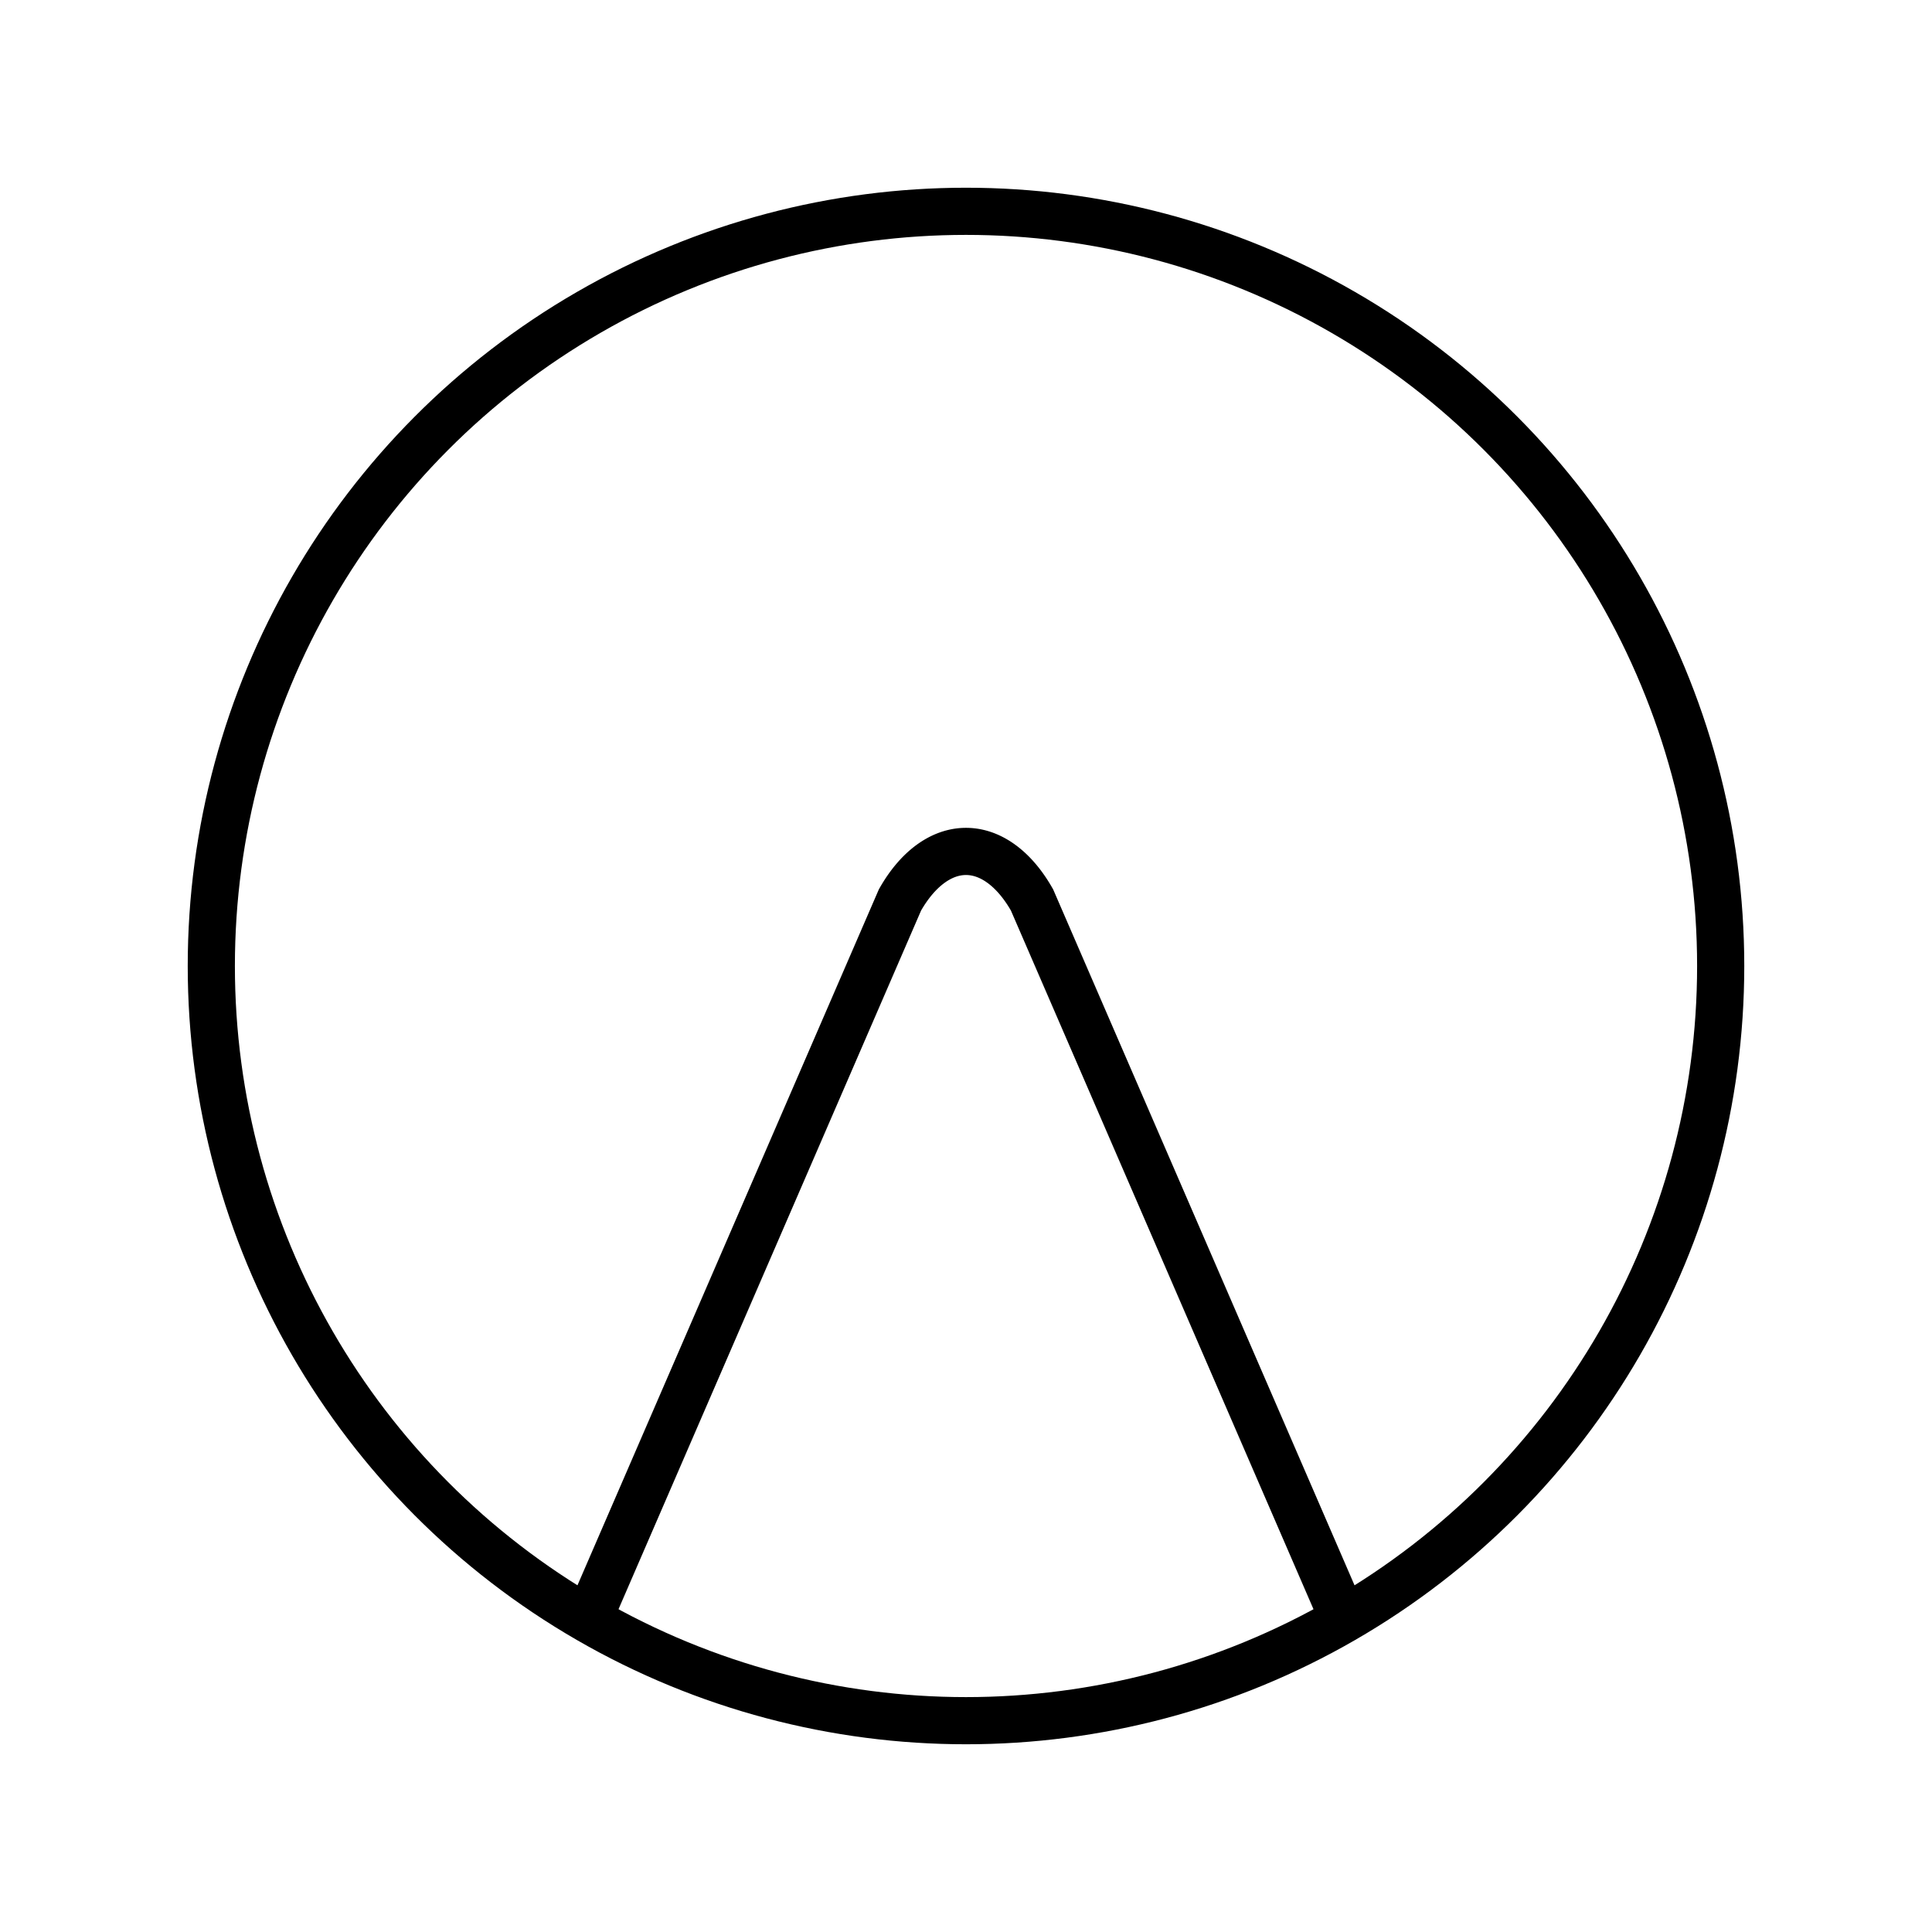 <?xml version="1.0" encoding="UTF-8" standalone="no"?>
    <svg
   xmlns:dc="http://purl.org/dc/elements/1.1/"
   xmlns:cc="http://creativecommons.org/ns#"
   xmlns:rdf="http://www.w3.org/1999/02/22-rdf-syntax-ns#"
   xmlns:svg="http://www.w3.org/2000/svg"
   xmlns="http://www.w3.org/2000/svg"
   xmlns:sodipodi="http://sodipodi.sourceforge.net/DTD/sodipodi-0.dtd"
   xmlns:inkscape="http://www.inkscape.org/namespaces/inkscape"
   viewBox="0 0 1024 1024"
   width="1024" height="1024"
   version="1.1"
   id="svg356"
   sodipodi:docname="screen.svg"
   inkscape:version="1.0.2 (e86c870879, 2021-01-15, custom)">
  <sodipodi:namedview
     pagecolor="#303030"
     bordercolor="#3b3b3b"
     borderopacity="1"
     objecttolerance="10"
     gridtolerance="10"
     guidetolerance="10"
     inkscape:pageopacity="0"
     inkscape:pageshadow="2"
     inkscape:window-width="1024"
     inkscape:window-height="1024"
     id="namedview358"
     showgrid="false"
     inkscape:zoom="0.26763285"
     inkscape:cx="1996.5195"
     inkscape:cy="671.20444"
     inkscape:window-x="1912"
     inkscape:window-y="-8"
     inkscape:window-maximized="1"
     inkscape:current-layer="svg356"
     inkscape:document-rotation="0" />
  <defs
     id="defs4">
      <filter id="filterGrey" style="color-interpolation-filters:sRGB" x="-20" y="-20" height="40" width="40">
         <feColorMatrix result="result1" values="0.111 0.111 0.111 0 0.111 0.111 0.111 0 0.111 0.111 0.111 0 0 0 0 0 0 0 1 0"/>
      </filter>
    <style
       id="style2">
       .cls-2{font-size:700px;font-family:Kanit-Bold, Kanit;fill:#ceff00;}
       .cls-10,.cls-12,.cls-13,.cls-14,.cls-16,.cls-17,.cls-2,.cls-3,.cls-4,.cls-5,.cls-7,.cls-8{font-weight:700;}
       .cls-3{font-size:142px;letter-spacing:0.1em;}
       .cls-12,.cls-17,.cls-3,.cls-4{fill:#fff;}
       .cls-10,.cls-12,.cls-13,.cls-14,.cls-16,.cls-17,.cls-3,.cls-4,.cls-5,.cls-7,.cls-8{font-family:Kanit-SemiBold, Kanit;}
       .cls-4{font-size:459.74px;letter-spacing:0.1em;}
       .cls-5,.cls-7{font-size:100px;fill:#4d4d4d;}
       .cls-5{letter-spacing:0.09em;}
       .cls-6,.cls-7{letter-spacing:0.1em;}
       .cls-10,.cls-13,.cls-14,.cls-16,.cls-8{font-size:120px;}
       .cls-10,.cls-8{fill:#bdccd4;}
       .cls-9{letter-spacing:-0.02em;}
       .cls-11{letter-spacing:0em;}
       .cls-12{font-size:145px;text-align: end;text-anchor: end;}
       .cls-13{fill:#3fa9f5;}.cls-14{fill:#7ac943;}.cls-15{letter-spacing:-0.045em;}
       .cls-16{fill:#ff1d25;}.cls-17{font-size:200px;}
       .cls-18{fill:none;stroke:#ffffff;stroke-miterlimit:10;stroke-width:20px;}
       @keyframes blinkStopCol{
         0%{stop-color:#f00; stop-opacity:1;}
         100%{stop-color:#fff;stop-opacity:1;}
      }
      .blinkRpmBar{
         animation: 0.4s infinite blinkStopCol steps(2);
      }
      @keyframes blink{
         0%{fill:#f11}
         100%{}
      }
      .blink{
         animation: 0.25s infinite blink steps(2);
      }
      </style>
      <linearGradient
       class="blinkVelocityBar"
       id="linearGradientVelo">
      <stop
         style="stop-color:#00ffff;stop-opacity:1;"
         offset="0.00"
         id="velocity_stop_0" />
      <stop
         style="stop-color:#3c3c3c;stop-opacity:1"
         offset="1.00"
         id="velocity_stop_1" />
      <stop
         style="stop-color:#3c3c3c;stop-opacity:1;"
         offset="1.00"
         id="velocity_stop_2" />
      </linearGradient>
      <linearGradient
       class="blinkFuelBar"
       id="linearGradientFuel">
      <stop
         style="stop-color:#0000ff;stop-opacity:1;"
         offset="0.00"
         id="fuel_stop_0" />
      <stop
         style="stop-color:#3c3c3c;stop-opacity:1"
         offset="1.00"
         id="fuel_stop_1" />
      <stop
         style="stop-color:#3c3c3c;stop-opacity:1;"
         offset="1.00"
         id="fuel_stop_2" />
      </linearGradient>
      <linearGradient
       class="blinkBatteryBar"
       id="linearGradientBatt">
      <stop
         style="stop-color:#00ff00;stop-opacity:1;"
         offset="0.00"
         id="battery_stop_0" />
      <stop
         style="stop-color:#3c3c3c;stop-opacity:1"
         offset="1.00"
         id="battery_stop_1" />
      <stop
         style="stop-color:#3c3c3c;stop-opacity:1;"
         offset="1.00"
         id="battery_stop_2" />
      </linearGradient>
      <linearGradient
       class="blinkRPMBar"
       id="linearGradientRPM">
      <stop
         style="stop-color:#0000ff;stop-opacity:1;"
         offset="0"
         id="rpm_stop_0" />
      <stop
         style="stop-color:#3c3c3c;stop-opacity:1"
         offset="1.00"
         id="rpm_stop_1" />
      <stop
         style="stop-color:#3c3c3c;stop-opacity:1;"
         offset="1.00"
         id="rpm_stop_2" />
      </linearGradient>

      <linearGradient
       class="blinkWaterTemp"
       id="linearGradientWaterTemp"
       x1="0"
       x2="0"
       y1="1"
       y2="0">
      <stop
         style="stop-color:#0000ff;stop-opacity:1;"
         offset="0.00"
         id="wt_stop_0" />
      <stop
         style="stop-color:#3c3c3c;stop-opacity:1"
         offset="1.00"
         id="wt_stop_1" />
      <stop
         style="stop-color:#3c3c3c;stop-opacity:1;"
         offset="1.00"
         id="wt_stop_2" />
      </linearGradient>
      <linearGradient
       class="blinkOilTemp"
       id="linearGradientOilTemp"
       x1="0"
       x2="0"
       y1="1"
       y2="0">
      <stop
         style="stop-color:#ffff00;stop-opacity:1;"
         offset="0.00"
         id="ot_stop_0" />
      <stop
         style="stop-color:#3c3c3c;stop-opacity:1"
         offset="1.00"
         id="ot_stop_1" />
      <stop
         style="stop-color:#3c3c3c;stop-opacity:1;"
         offset="1.00"
         id="ot_stop_2" />
      </linearGradient>

      <linearGradient
       class="blinkAWDFL"
       id="linearGradientAWDFL"
       x1="0"
       x2="0"
       y1="1"
       y2="0">
      <stop
         style="stop-color:#ff0000;stop-opacity:1;"
         offset="0.00"
         id="fl_stop_0" />
      <stop
         style="stop-color:#3c3c3c;stop-opacity:1"
         offset="1.00"
         id="fl_stop_1" />
      <stop
         style="stop-color:#3c3c3c;stop-opacity:1;"
         offset="1.00"
         id="fl_stop_2" />
      </linearGradient>
      <linearGradient
       class="blinkAWDFR"
       id="linearGradientAWDFR"
       x1="0"
       x2="0"
       y1="1"
       y2="0">
      <stop
         style="stop-color:#ff0000;stop-opacity:1;"
         offset="0.00"
         id="fr_stop_0" />
      <stop
         style="stop-color:#3c3c3c;stop-opacity:1"
         offset="1.00"
         id="fr_stop_1" />
      <stop
         style="stop-color:#3c3c3c;stop-opacity:1;"
         offset="1.00"
         id="fr_stop_2" />
      </linearGradient>
      <linearGradient
       class="blinkAWDRL"
       id="linearGradientAWDRL"
       x1="0"
       x2="0"
       y1="1"
       y2="0">
      <stop
         style="stop-color:#ff0000;stop-opacity:1;"
         offset="0.00"
         id="rl_stop_0" />
      <stop
         style="stop-color:#3c3c3c;stop-opacity:1"
         offset="1.00"
         id="rl_stop_1" />
      <stop
         style="stop-color:#3c3c3c;stop-opacity:1;"
         offset="1.00"
         id="rl_stop_2" />
      </linearGradient>
      <linearGradient
       class="blinkAWDRR"
       id="linearGradientAWDRR"
       x1="0"
       x2="0"
       y1="1"
       y2="0">
      <stop
         style="stop-color:#ff0000;stop-opacity:1;"
         offset="0.00"
         id="rr_stop_0" />
      <stop
         style="stop-color:#3c3c3c;stop-opacity:1"
         offset="1.00"
         id="rr_stop_1" />
      <stop
         style="stop-color:#3c3c3c;stop-opacity:1;"
         offset="1.00"
         id="rr_stop_2" />
      </linearGradient>
      
      </defs>

  <g
     id="Info_3"
     data-name="Info 3"
     style="display:inline"
     inkscape:label="Power">
     <circle
      cx="512"
      cy="512"
      r="400"
      fill="none"
      stroke="black"
      stroke-width="25"
      />
     <path d="M 312 858 L 477 477 A 50 90 0 0 1 547 477 L 712 858"
      fill="none"
      stroke="black"
      stroke-width="25"
      />
  </g>
  
</svg>